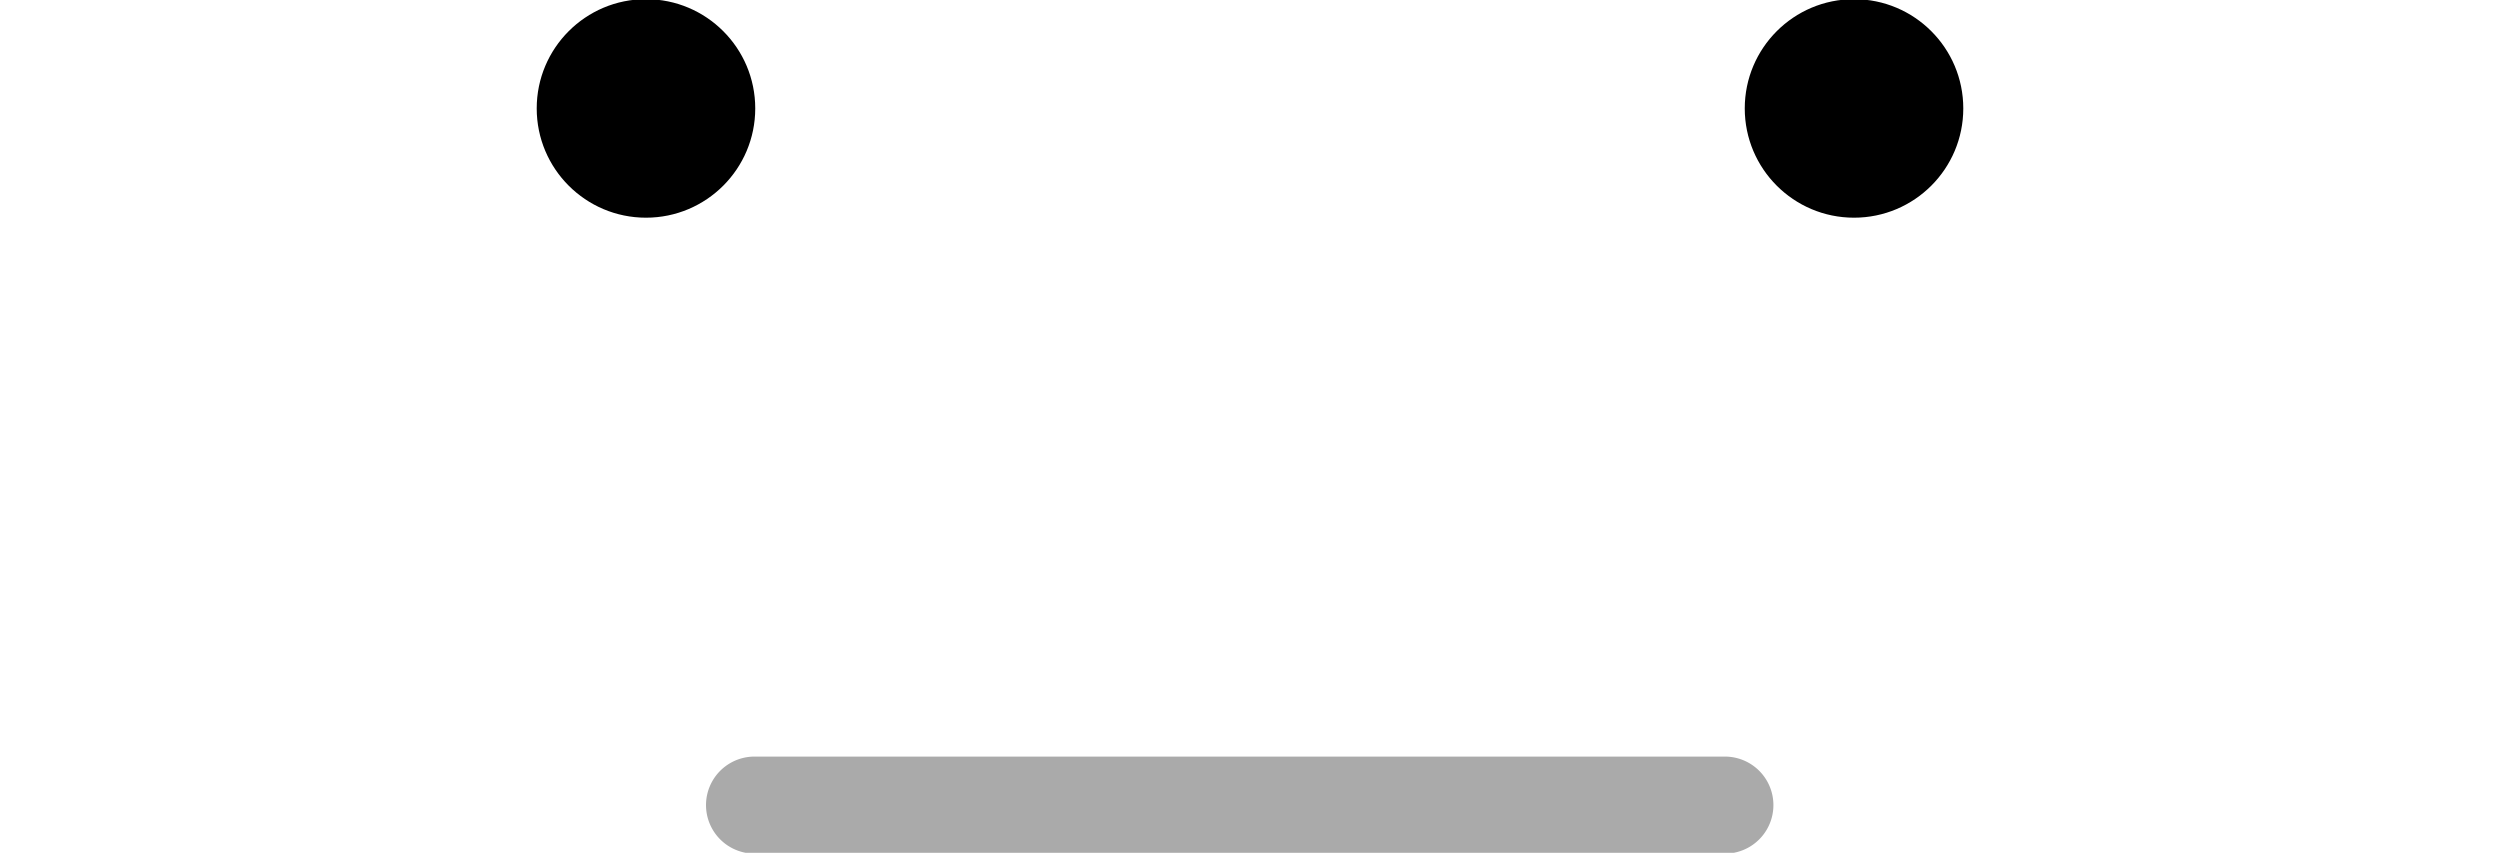 <svg id="图层_1" data-name="图层 1" xmlns="http://www.w3.org/2000/svg" viewBox="0 0 220.75 75.3"><defs><style>.cls-1{fill:#aaa;}</style></defs><title>7</title><g id="组_234" data-name="组 234"><g id="直线_7" data-name="直线 7"><path class="cls-1" d="M152.308,75.374H66.625a4.284,4.284,0,0,1,0-8.568h85.683a4.284,4.284,0,1,1,0,8.568Z"/></g><g id="椭圆_84" data-name="椭圆 84"><circle cx="57.04" cy="9.574" r="9.648"/></g><g id="椭圆_85" data-name="椭圆 85"><circle cx="163.71" cy="9.574" r="9.648"/></g></g></svg>